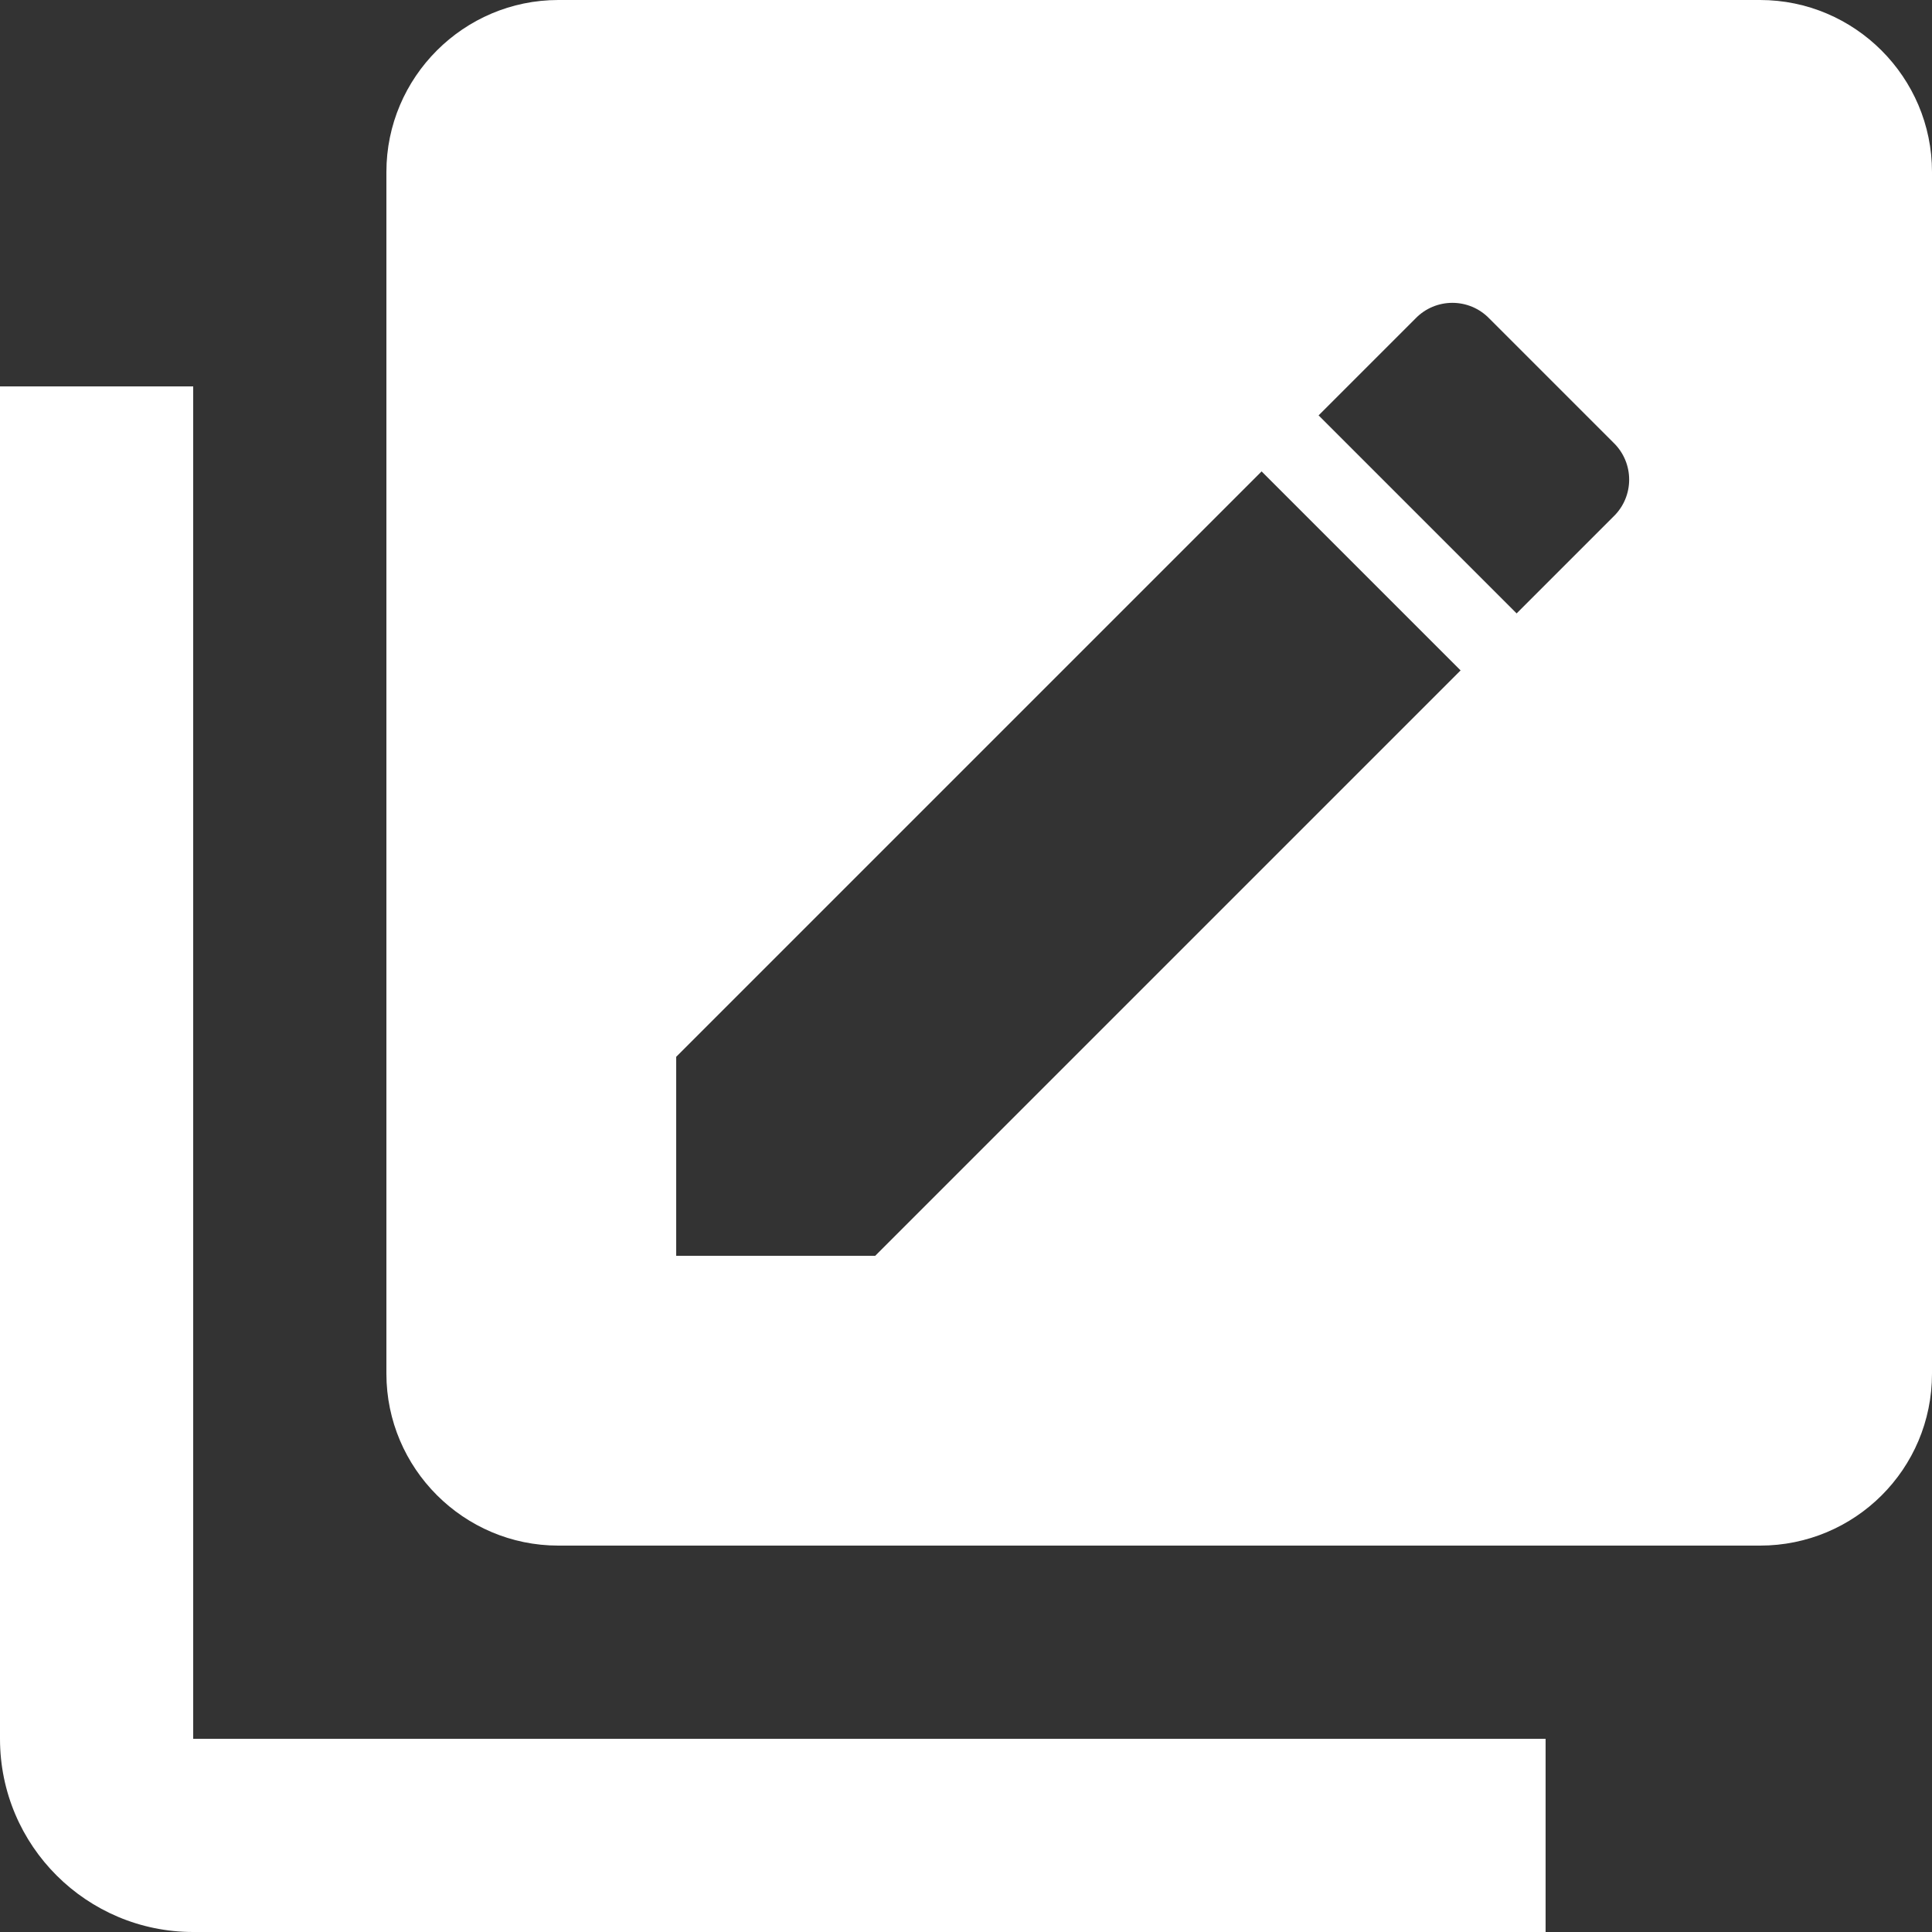 <svg width="20" height="20" viewBox="0 0 20 20" fill="none" xmlns="http://www.w3.org/2000/svg">
<rect x="0" y="0" width="20" height="20" fill="#333333" stroke="none"/>
<path d="M18.22 0H5.78C4.8 0 4 0.8 4 1.78V14.22C4 15.2 4.8 16 5.78 16H18.22C19.2 16 20 15.21 20 14.22V1.78C20 0.8 19.2 0 18.22 0ZM9.06 13H7V10.94L13.06 4.88L15.12 6.94L9.06 13ZM16.7 5.35L15.7 6.35L13.65 4.3L14.65 3.3C14.86 3.08 15.21 3.08 15.42 3.3L16.7 4.58C16.92 4.79 16.92 5.14 16.7 5.35ZM2 4H0V18C0 19.11 0.9 20 2 20H16V18H2V4Z" fill="white"/>
</svg>
